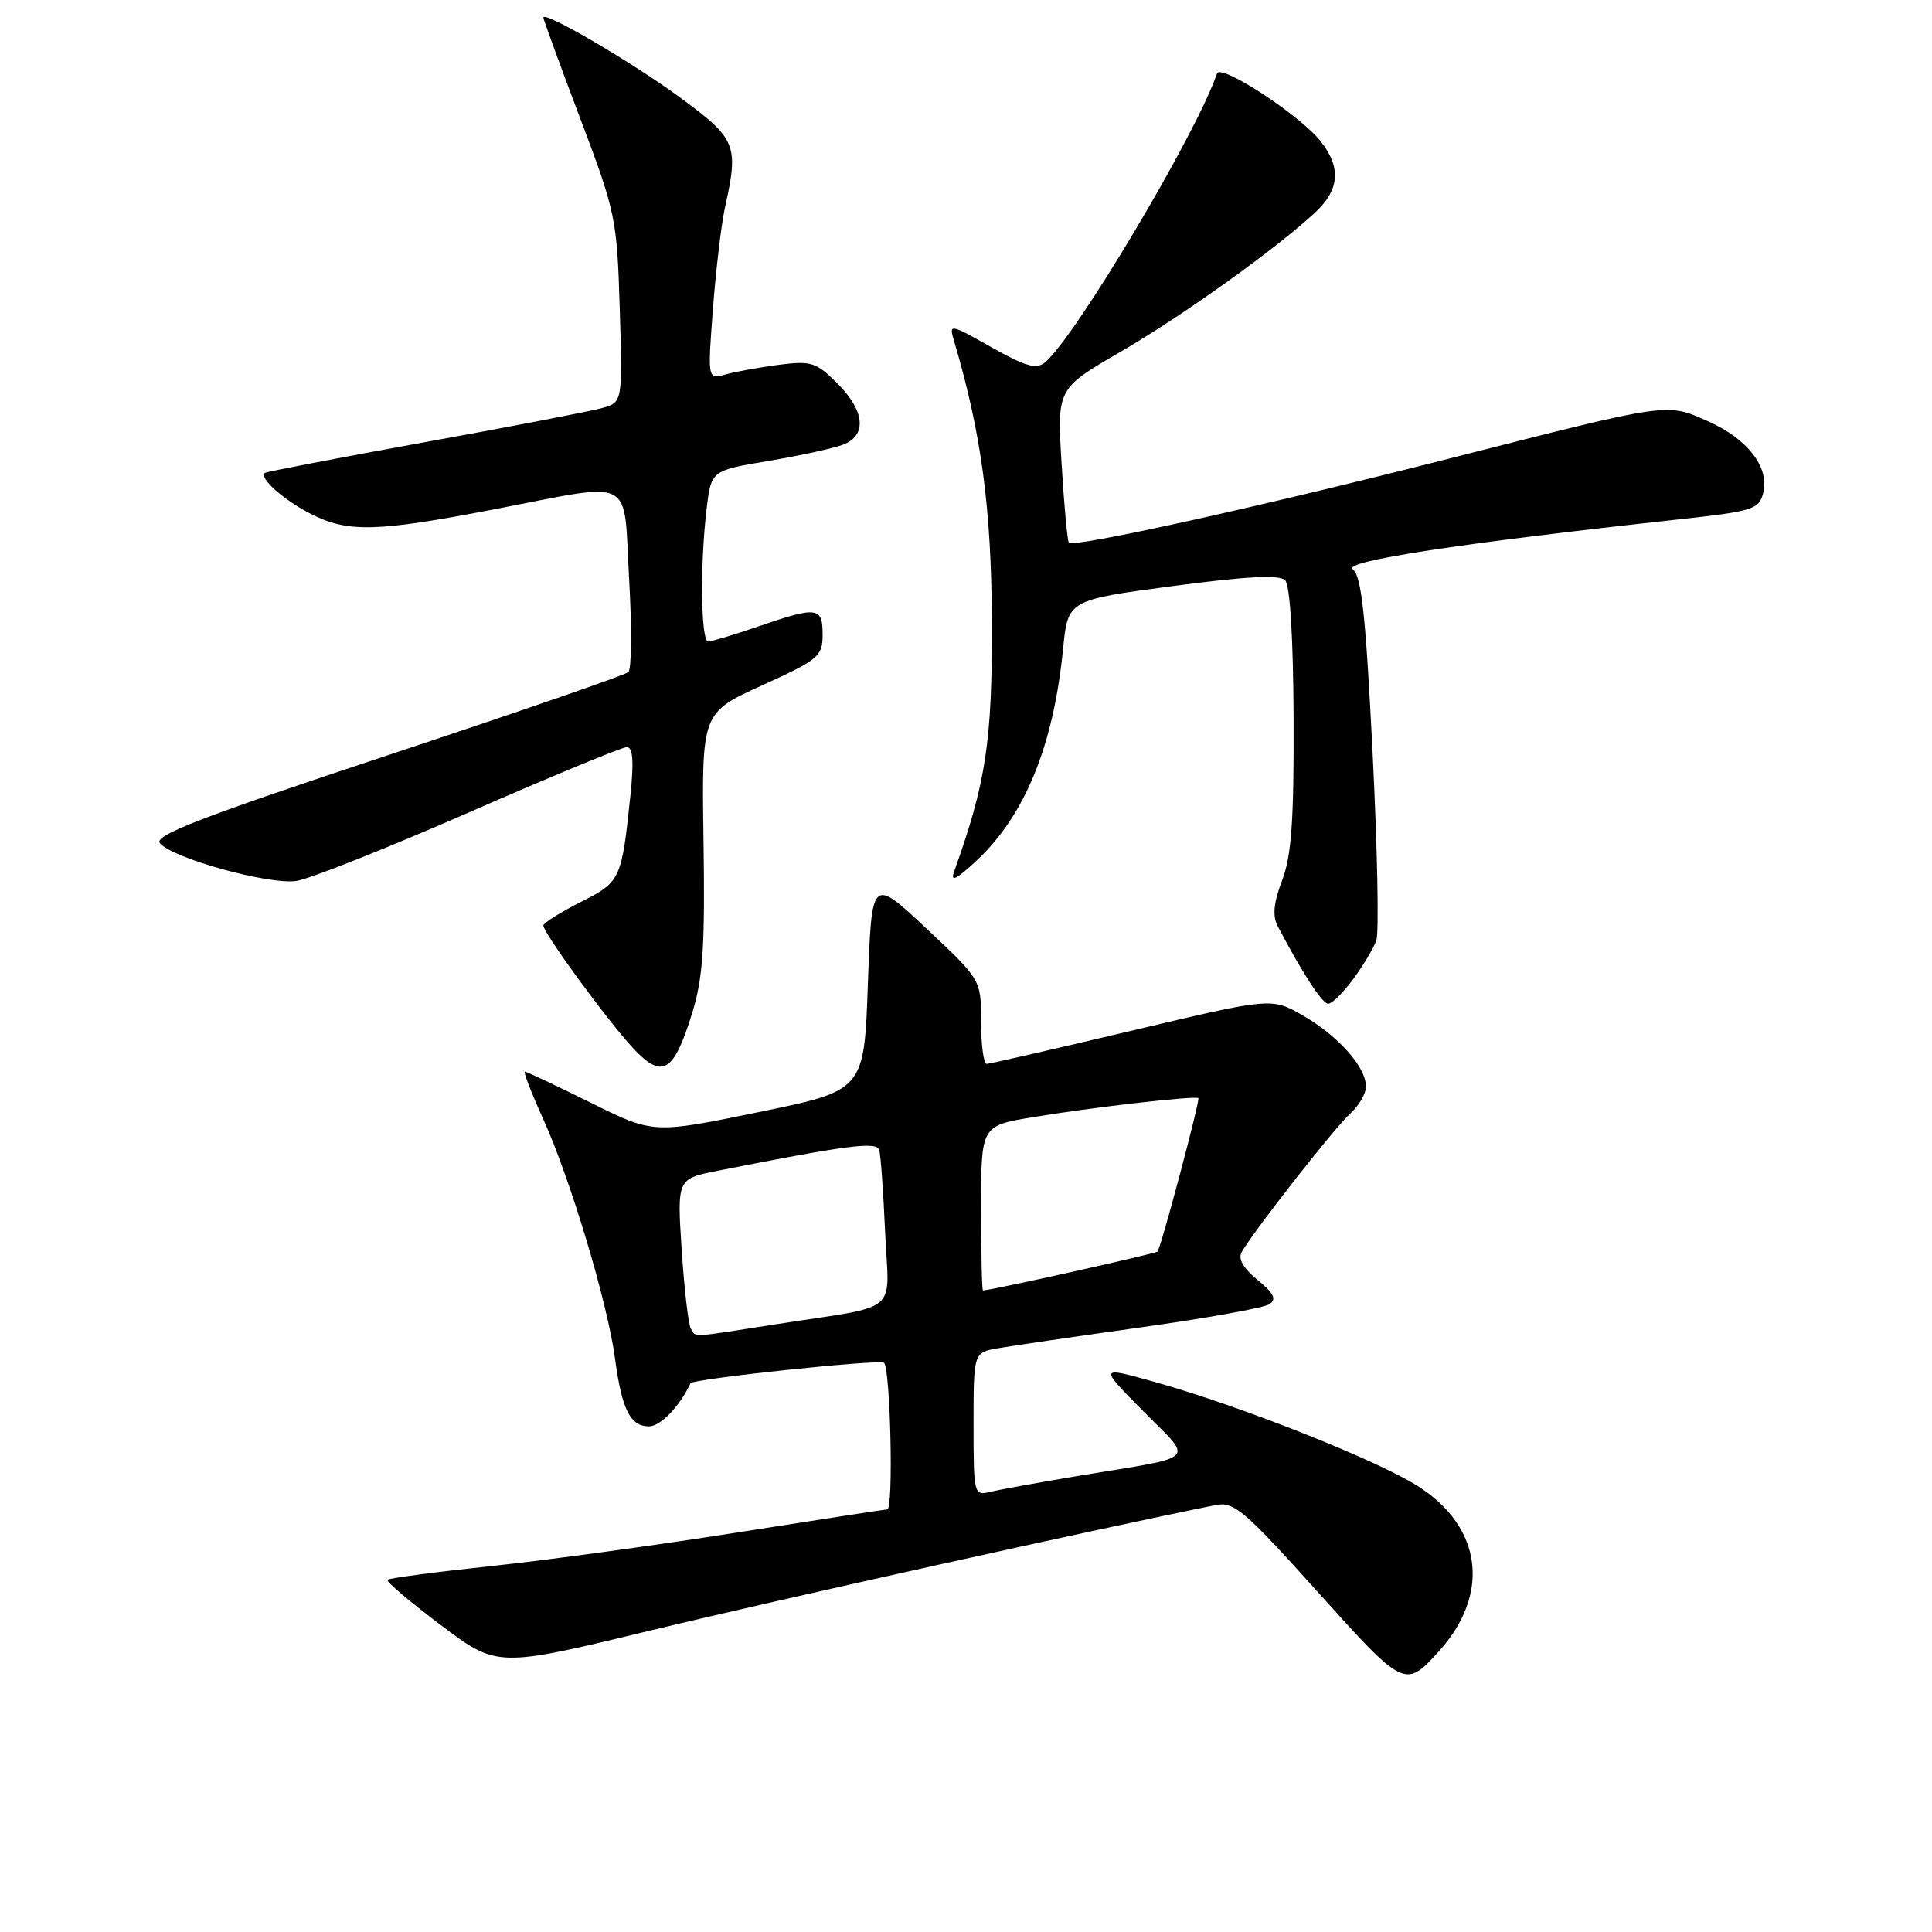 <?xml version="1.0" encoding="UTF-8" standalone="no"?>
<!DOCTYPE svg PUBLIC "-//W3C//DTD SVG 1.1//EN" "http://www.w3.org/Graphics/SVG/1.1/DTD/svg11.dtd" >
<svg xmlns="http://www.w3.org/2000/svg" xmlns:xlink="http://www.w3.org/1999/xlink" version="1.1" viewBox="0 0 256 256">
 <g >
 <path fill="currentColor"
d=" M 190.63 218.84 C 197.51 211.26 196.43 202.41 187.96 196.97 C 182.52 193.49 164.50 186.34 153.05 183.13 C 145.60 181.04 145.60 181.04 151.46 186.96 C 158.20 193.77 159.08 192.88 143.00 195.54 C 137.78 196.41 132.49 197.37 131.25 197.67 C 129.04 198.21 129.00 198.06 129.00 188.72 C 129.00 179.22 129.00 179.22 132.25 178.65 C 134.04 178.33 142.56 177.09 151.19 175.88 C 159.83 174.67 167.48 173.30 168.19 172.82 C 169.19 172.16 168.81 171.38 166.62 169.59 C 164.69 168.00 164.01 166.77 164.55 165.86 C 166.40 162.75 176.90 149.36 178.87 147.60 C 180.04 146.55 181.00 144.92 181.00 143.98 C 181.00 141.40 177.36 137.29 172.68 134.58 C 168.50 132.17 168.50 132.17 150.00 136.56 C 139.82 138.97 131.16 140.96 130.75 140.97 C 130.34 140.99 130.00 138.49 130.00 135.41 C 130.00 129.82 130.00 129.82 122.75 123.03 C 115.50 116.23 115.50 116.23 115.00 130.37 C 114.50 144.50 114.50 144.50 100.53 147.36 C 86.56 150.23 86.56 150.23 78.27 146.11 C 73.70 143.85 69.78 142.00 69.55 142.00 C 69.32 142.00 70.43 144.87 72.02 148.38 C 75.60 156.29 80.51 172.67 81.49 180.00 C 82.40 186.80 83.51 189.00 86.01 189.00 C 87.52 189.00 90.10 186.31 91.49 183.29 C 91.76 182.71 116.36 180.10 117.12 180.57 C 117.98 181.11 118.42 200.00 117.57 200.00 C 117.33 200.00 108.45 201.37 97.82 203.04 C 87.19 204.72 72.48 206.73 65.12 207.51 C 57.76 208.29 51.56 209.11 51.34 209.33 C 51.13 209.54 54.31 212.25 58.42 215.34 C 65.89 220.96 65.89 220.96 86.19 216.05 C 102.29 212.15 146.13 202.42 161.14 199.42 C 163.50 198.95 164.97 200.21 174.56 210.89 C 186.06 223.69 186.18 223.74 190.63 218.84 Z  M 91.75 134.12 C 93.15 129.56 93.43 125.29 93.22 111.47 C 92.97 94.45 92.97 94.45 100.99 90.81 C 108.49 87.40 109.00 86.97 109.00 84.08 C 109.00 80.41 108.29 80.32 100.50 83.00 C 97.30 84.10 94.31 85.00 93.84 85.00 C 92.87 85.00 92.74 74.81 93.63 67.43 C 94.24 62.35 94.24 62.35 101.81 61.08 C 105.97 60.38 110.42 59.41 111.69 58.93 C 114.91 57.70 114.62 54.46 110.94 50.79 C 108.15 48.00 107.48 47.79 103.19 48.34 C 100.61 48.68 97.43 49.25 96.13 49.62 C 93.76 50.29 93.76 50.29 94.47 40.90 C 94.86 35.73 95.58 29.70 96.06 27.50 C 97.90 19.23 97.57 18.41 90.25 13.02 C 83.85 8.30 72.00 1.36 72.00 2.33 C 72.00 2.58 74.19 8.58 76.87 15.66 C 81.58 28.11 81.76 28.95 82.12 40.94 C 82.50 53.33 82.50 53.33 79.70 54.09 C 78.16 54.51 67.58 56.55 56.20 58.61 C 44.81 60.68 35.32 62.50 35.11 62.66 C 34.26 63.29 37.56 66.24 41.14 68.07 C 46.07 70.59 49.85 70.50 65.46 67.49 C 84.40 63.85 82.58 62.91 83.36 76.69 C 83.73 83.11 83.69 88.68 83.26 89.06 C 82.84 89.45 68.46 94.41 51.31 100.10 C 26.60 108.29 20.34 110.71 21.19 111.73 C 22.85 113.73 35.66 117.27 39.28 116.73 C 41.05 116.46 51.37 112.36 62.20 107.62 C 73.04 102.88 82.42 99.00 83.05 99.00 C 83.86 99.00 84.00 100.84 83.55 105.25 C 82.36 116.61 82.26 116.84 76.91 119.54 C 74.21 120.91 72.00 122.31 72.00 122.64 C 72.00 123.63 80.54 135.30 83.90 138.90 C 87.79 143.06 89.28 142.15 91.75 134.12 Z  M 179.30 129.75 C 180.62 127.96 182.00 125.65 182.37 124.62 C 182.74 123.59 182.51 112.34 181.87 99.62 C 180.96 81.48 180.40 76.28 179.25 75.44 C 177.80 74.38 193.26 72.01 222.27 68.84 C 232.28 67.75 233.09 67.50 233.63 65.32 C 234.49 61.93 231.57 58.14 226.30 55.81 C 220.78 53.36 221.38 53.28 192.00 60.77 C 167.46 67.03 142.24 72.61 141.63 71.91 C 141.44 71.68 141.00 67.00 140.67 61.50 C 140.06 51.50 140.06 51.50 148.42 46.65 C 156.70 41.84 168.96 33.07 174.25 28.17 C 177.50 25.16 177.74 22.21 175.01 18.74 C 172.29 15.28 161.71 8.36 161.25 9.74 C 158.67 17.50 142.48 44.69 138.47 48.02 C 137.33 48.97 135.89 48.56 131.38 46.02 C 125.83 42.89 125.73 42.87 126.41 45.16 C 130.04 57.41 131.37 67.36 131.43 82.50 C 131.48 98.25 130.65 103.72 126.42 115.50 C 125.90 116.95 126.72 116.54 129.44 114.00 C 135.82 108.02 139.59 98.79 140.86 86.00 C 141.50 79.51 141.50 79.51 155.36 77.66 C 165.11 76.37 169.53 76.13 170.28 76.88 C 170.94 77.54 171.36 84.48 171.41 95.22 C 171.46 108.72 171.13 113.41 169.89 116.65 C 168.78 119.55 168.60 121.35 169.27 122.65 C 172.54 128.90 175.20 133.00 175.99 133.00 C 176.49 133.00 177.98 131.54 179.30 129.75 Z  M 91.54 176.06 C 91.22 175.54 90.67 170.86 90.33 165.66 C 89.71 156.20 89.71 156.20 95.11 155.13 C 112.20 151.75 116.15 151.23 116.50 152.36 C 116.69 152.99 117.05 157.87 117.28 163.20 C 117.78 174.40 119.63 172.84 102.76 175.48 C 91.24 177.28 92.26 177.23 91.54 176.06 Z  M 130.00 160.09 C 130.00 149.18 130.00 149.18 136.75 148.05 C 144.43 146.76 158.36 145.16 158.79 145.51 C 159.05 145.72 153.91 165.06 153.38 165.84 C 153.20 166.10 131.36 170.97 130.25 170.99 C 130.11 171.00 130.00 166.09 130.00 160.09 Z "/>
</g>
</svg>